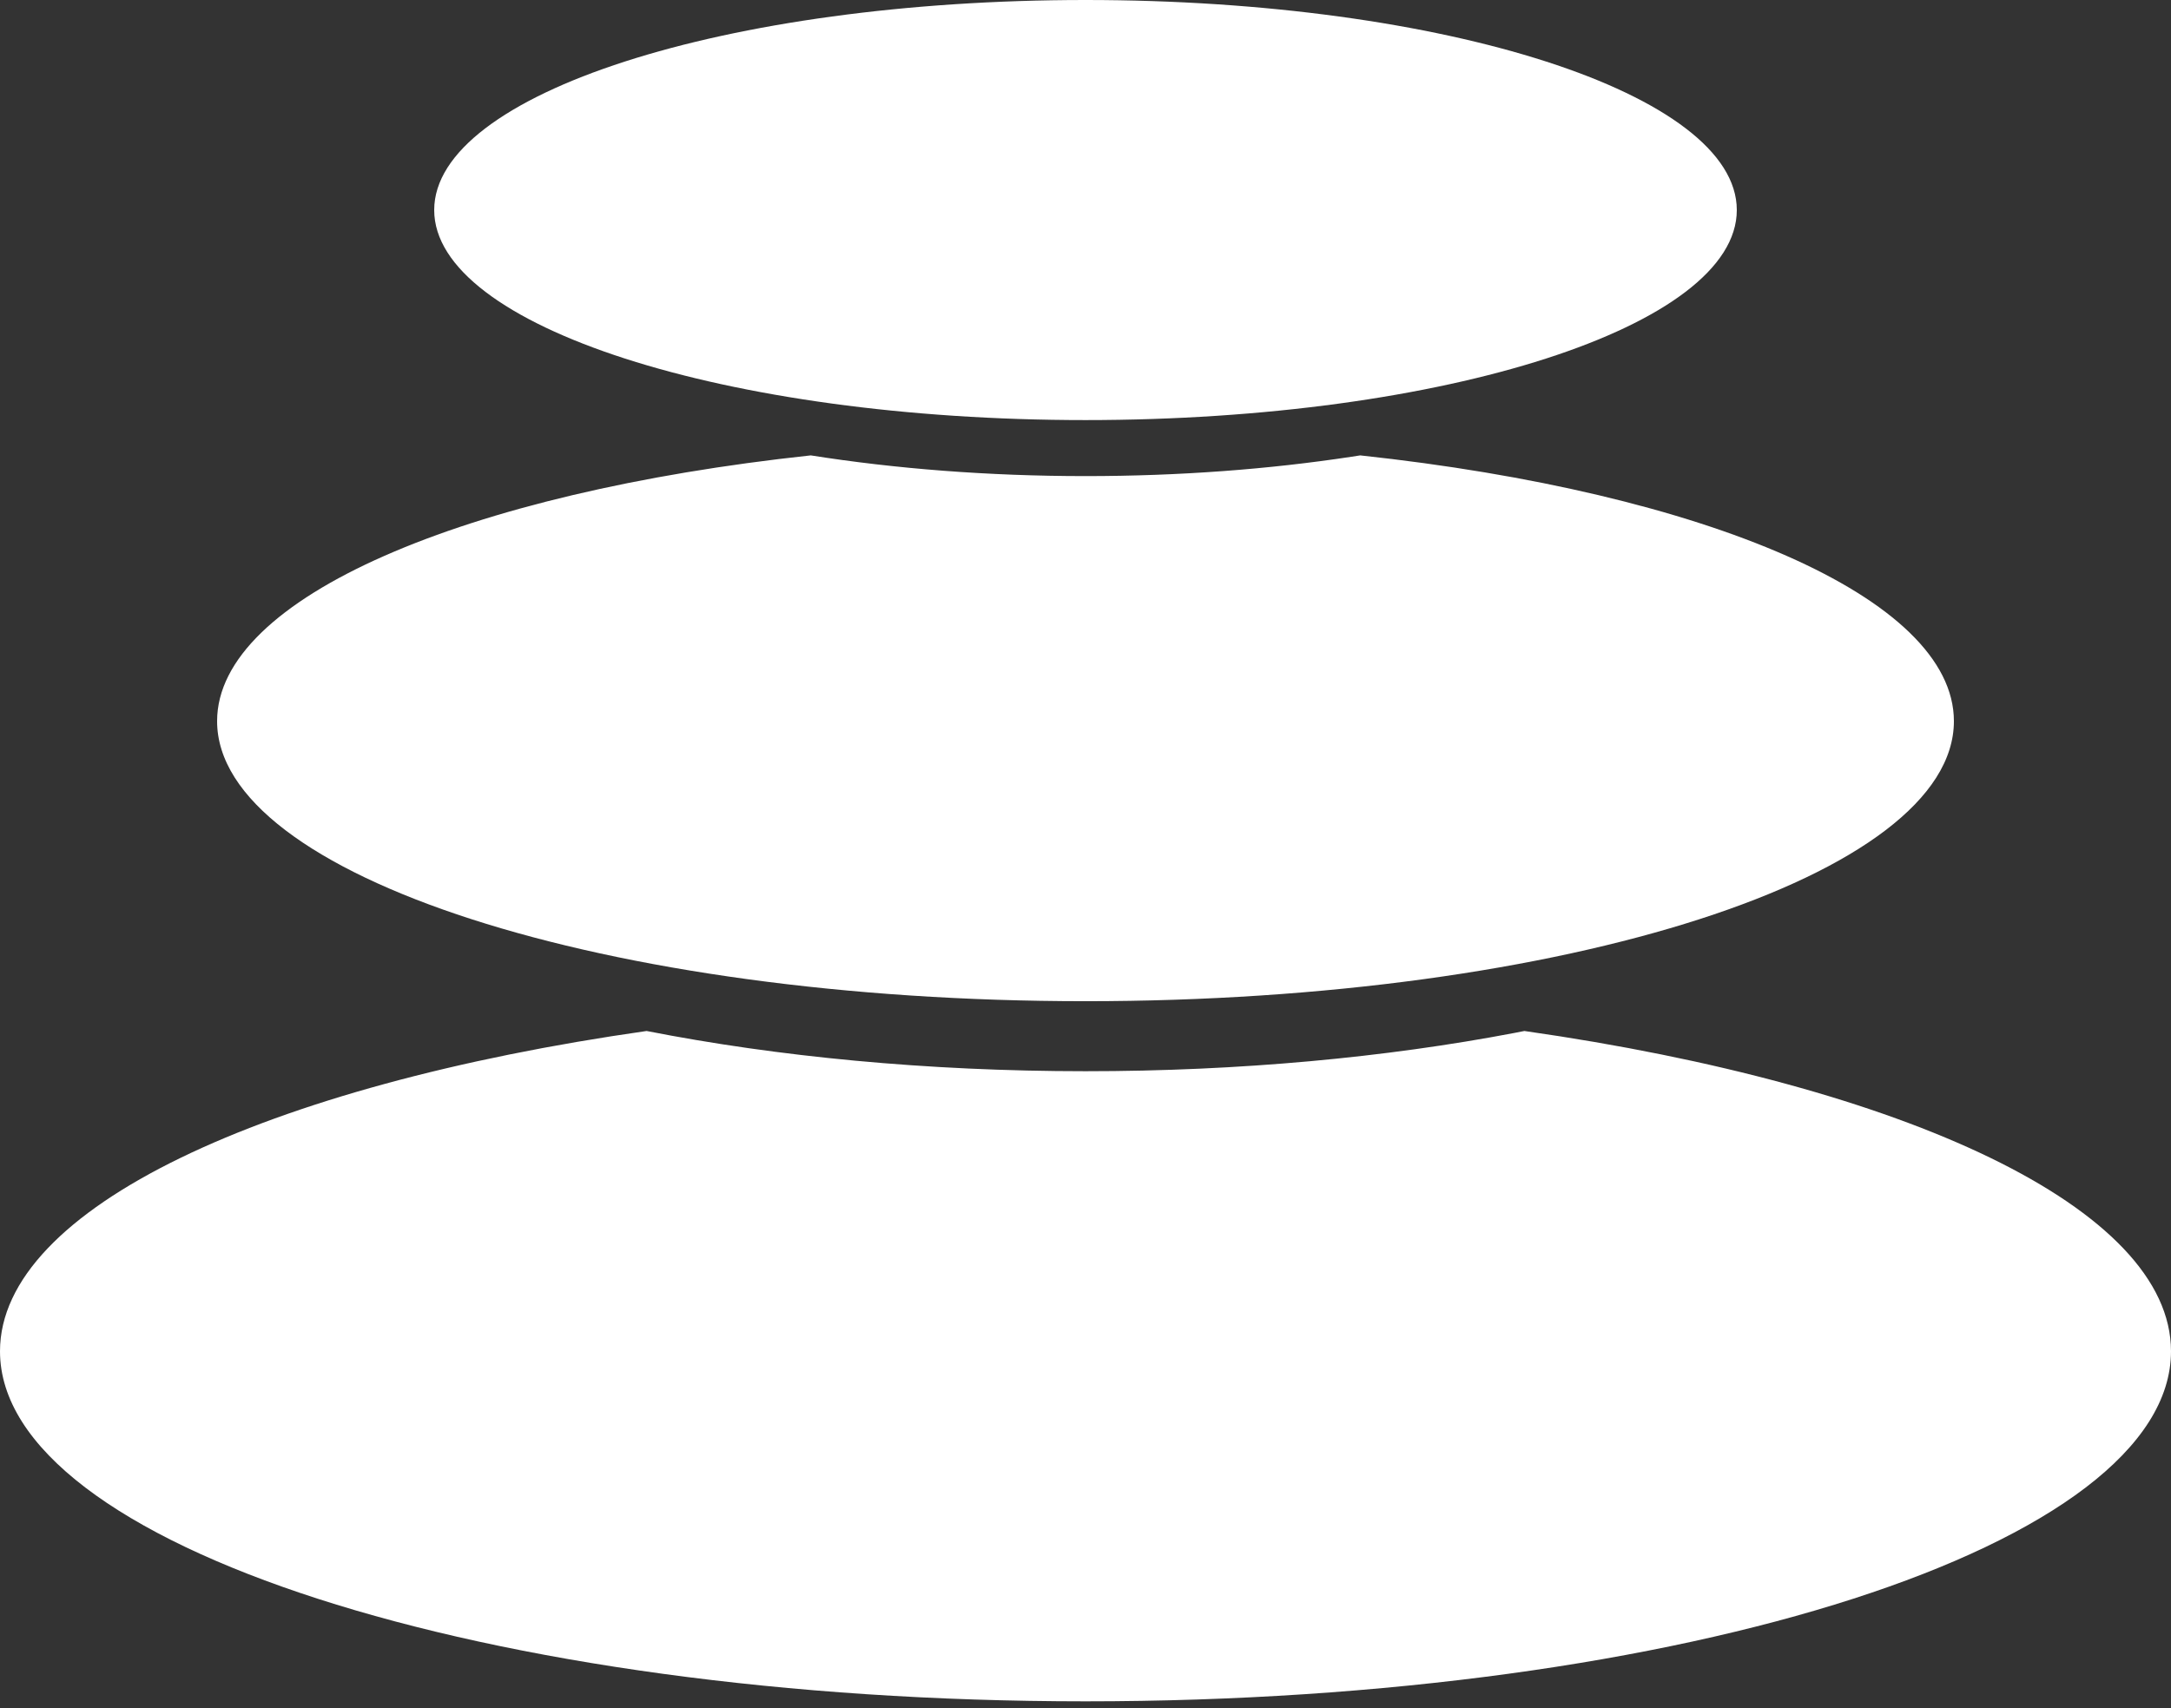 <svg width="230" height="181" viewBox="0 0 230 181" fill="none" xmlns="http://www.w3.org/2000/svg">
<rect x="0" y="0" width="230" height="181" fill="#333333" stroke="none"/>
<path fill-rule="evenodd" clip-rule="evenodd" d="M161.496 109.234C201.847 114.994 230 128.021 230 143.168C230 163.652 178.513 180.258 115 180.258C51.487 180.258 0 163.652 0 143.168C0 128.021 28.153 114.994 68.504 109.234C82.363 111.955 98.192 113.496 115 113.496C131.386 113.496 146.842 112.031 160.45 109.439L161.496 109.234Z" fill="white"/>
<path fill-rule="evenodd" clip-rule="evenodd" d="M144.105 48.249C180.651 52.177 207 63.299 207 76.406C207 92.793 165.81 106.078 115 106.078C64.19 106.078 23 92.793 23 76.406C23 63.299 49.349 52.177 85.895 48.249C94.846 49.662 104.68 50.443 115 50.443C124.959 50.443 134.465 49.716 143.162 48.395L144.105 48.249Z" fill="white"/>
<path d="M115 44.508C153.108 44.508 184 34.545 184 22.254C184 9.963 153.108 0 115 0C76.892 0 46 9.963 46 22.254C46 34.545 76.892 44.508 115 44.508Z" fill="white"/>
</svg>
